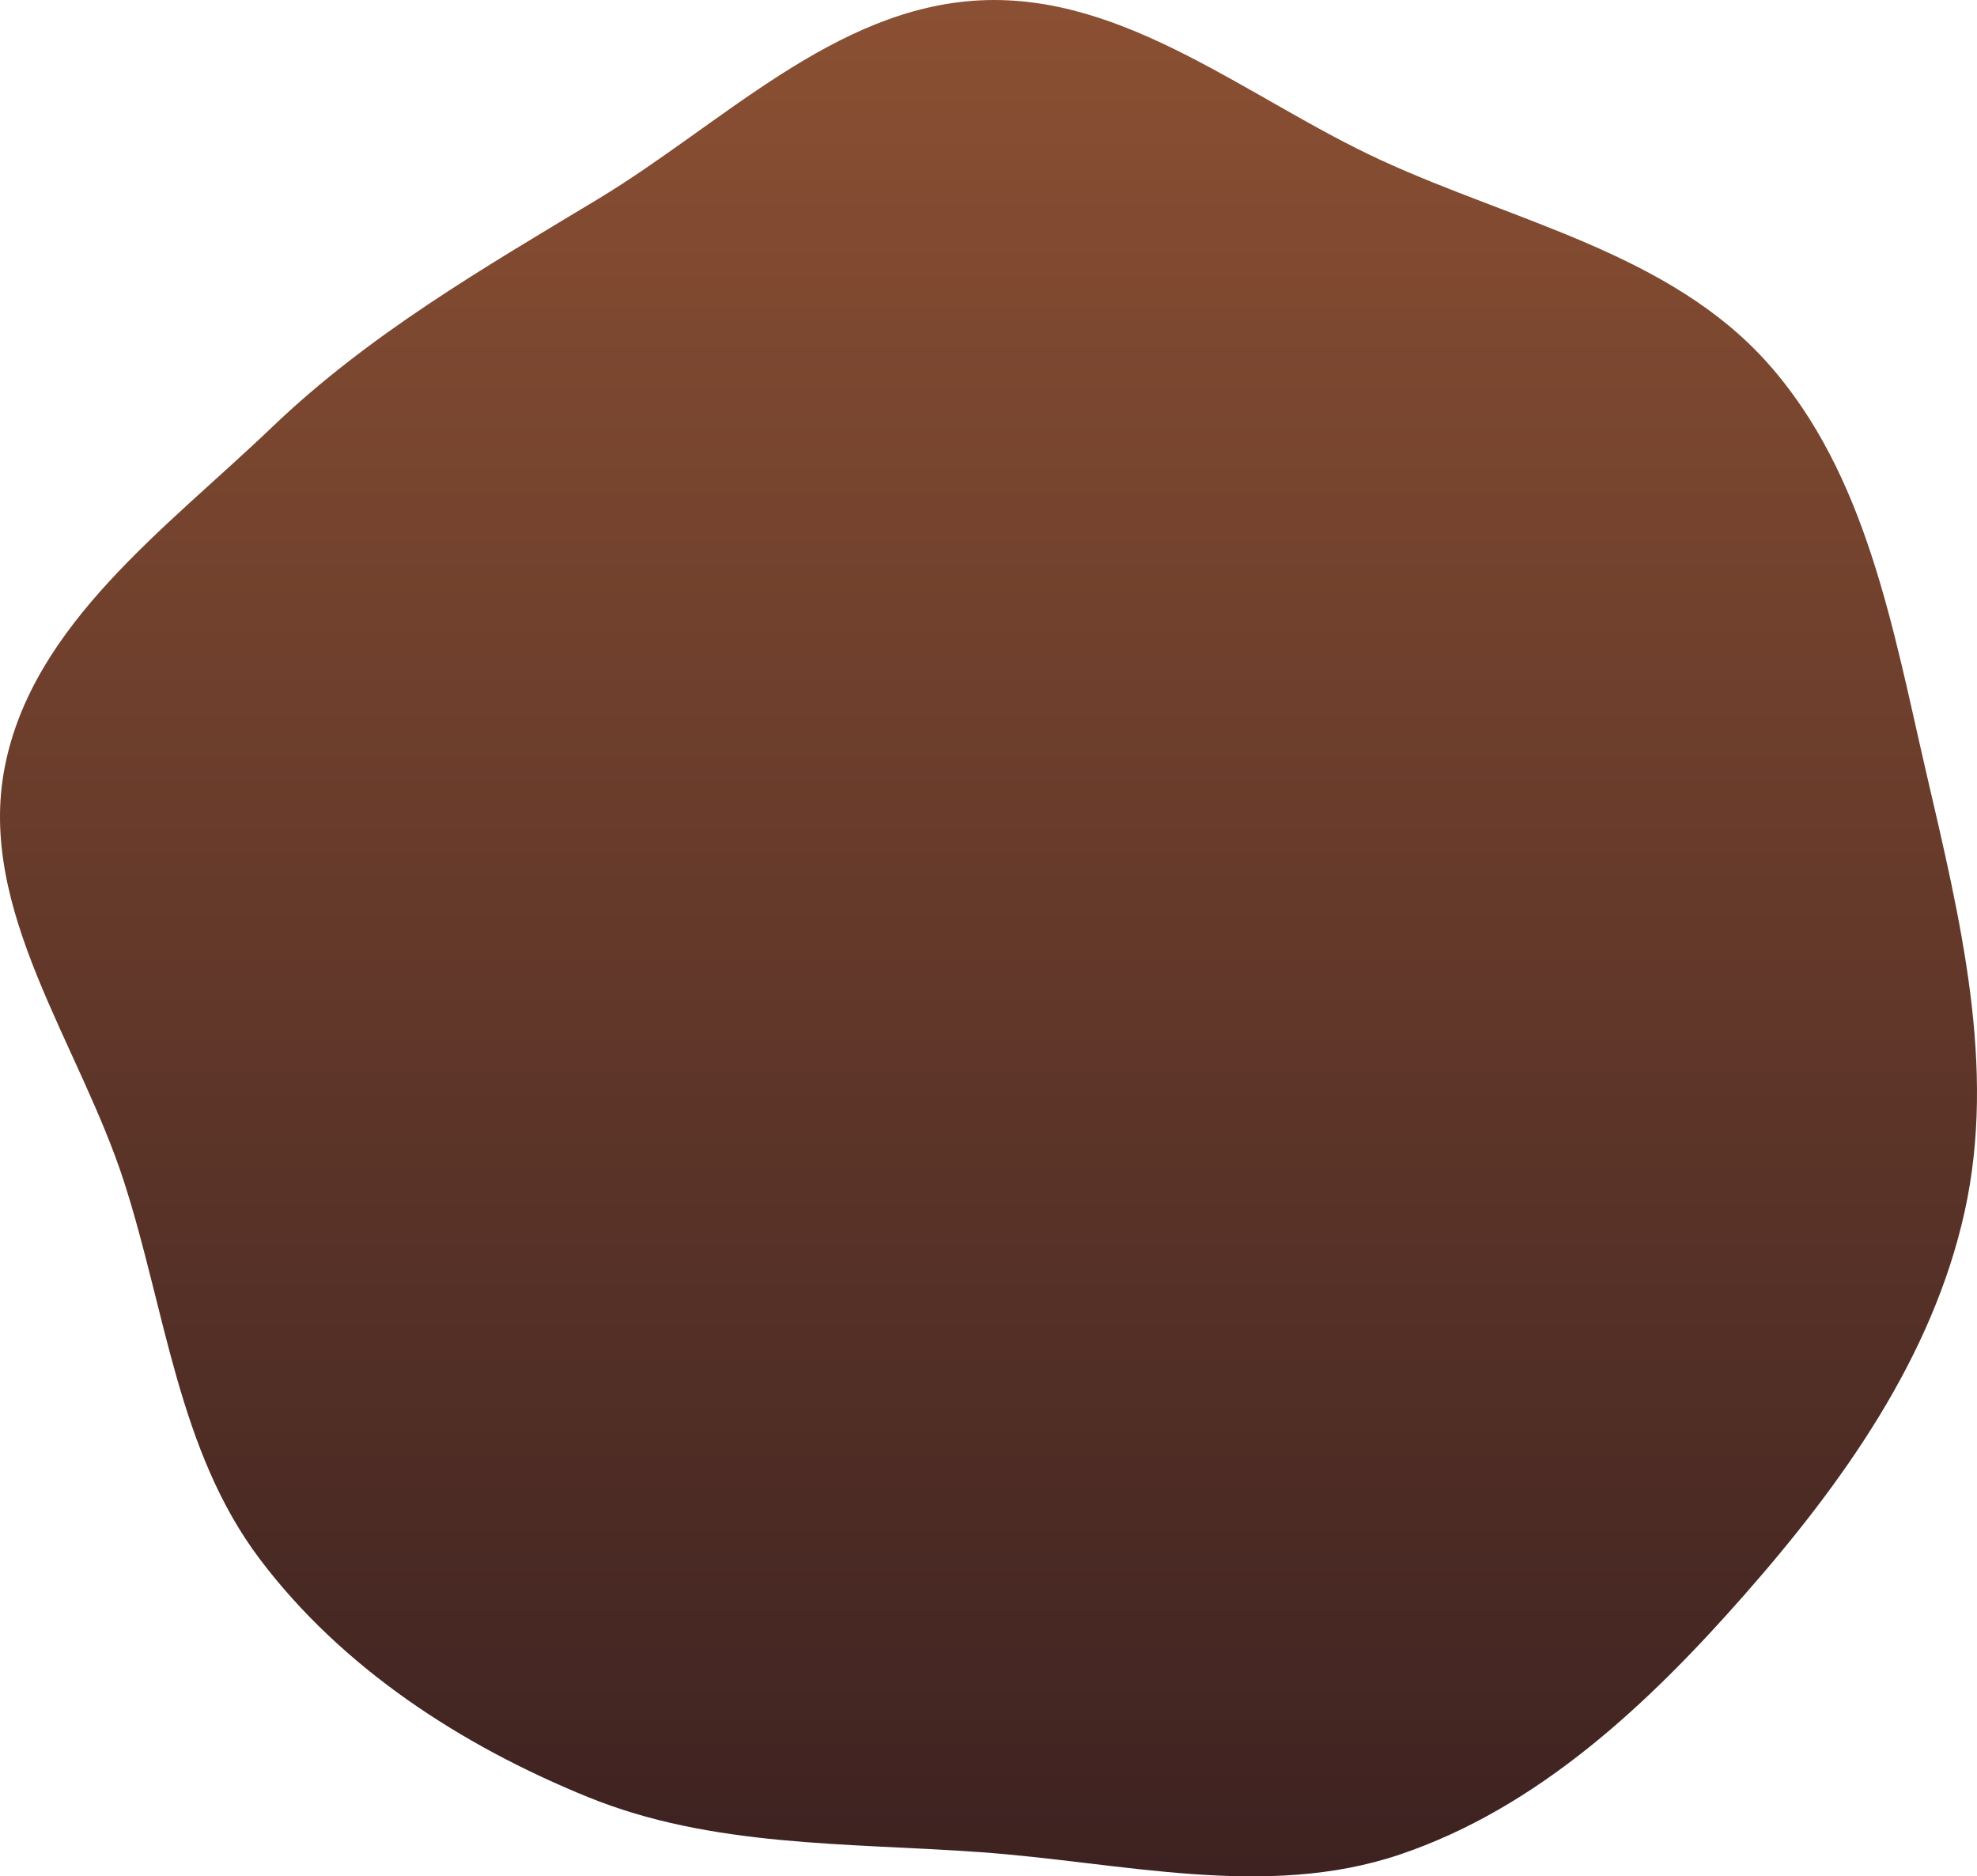 <svg width="98" height="93" viewBox="0 0 98 93" fill="none" xmlns="http://www.w3.org/2000/svg">
<path fill-rule="evenodd" clip-rule="evenodd" d="M48.574 0.018C55.795 -0.342 61.895 4.917 68.455 7.938C75.099 10.999 82.785 12.557 87.636 18.011C92.534 23.516 93.832 31.172 95.493 38.333C97.156 45.505 98.979 52.867 97.387 60.055C95.792 67.26 91.367 73.478 86.483 79.033C81.716 84.457 76.239 89.611 69.377 91.922C62.725 94.162 55.579 92.295 48.574 91.799C41.97 91.331 35.28 91.566 29.152 89.073C22.86 86.513 16.96 82.683 12.88 77.277C8.838 71.922 8.211 64.98 6.158 58.603C3.941 51.718 -1.153 45.107 0.237 38.011C1.625 30.925 8.26 26.173 13.492 21.166C18.29 16.572 23.934 13.307 29.631 9.873C35.802 6.153 41.366 0.377 48.574 0.018Z" fill="url(#paint0_linear_15_5)"/>
<defs>
<linearGradient id="paint0_linear_15_5" x1="49" y1="0" x2="49" y2="93" gradientUnits="userSpaceOnUse">
<stop stop-color="#8B5033"/>
<stop offset="1" stop-color="#3D2221"/>
</linearGradient>
</defs>
</svg>
